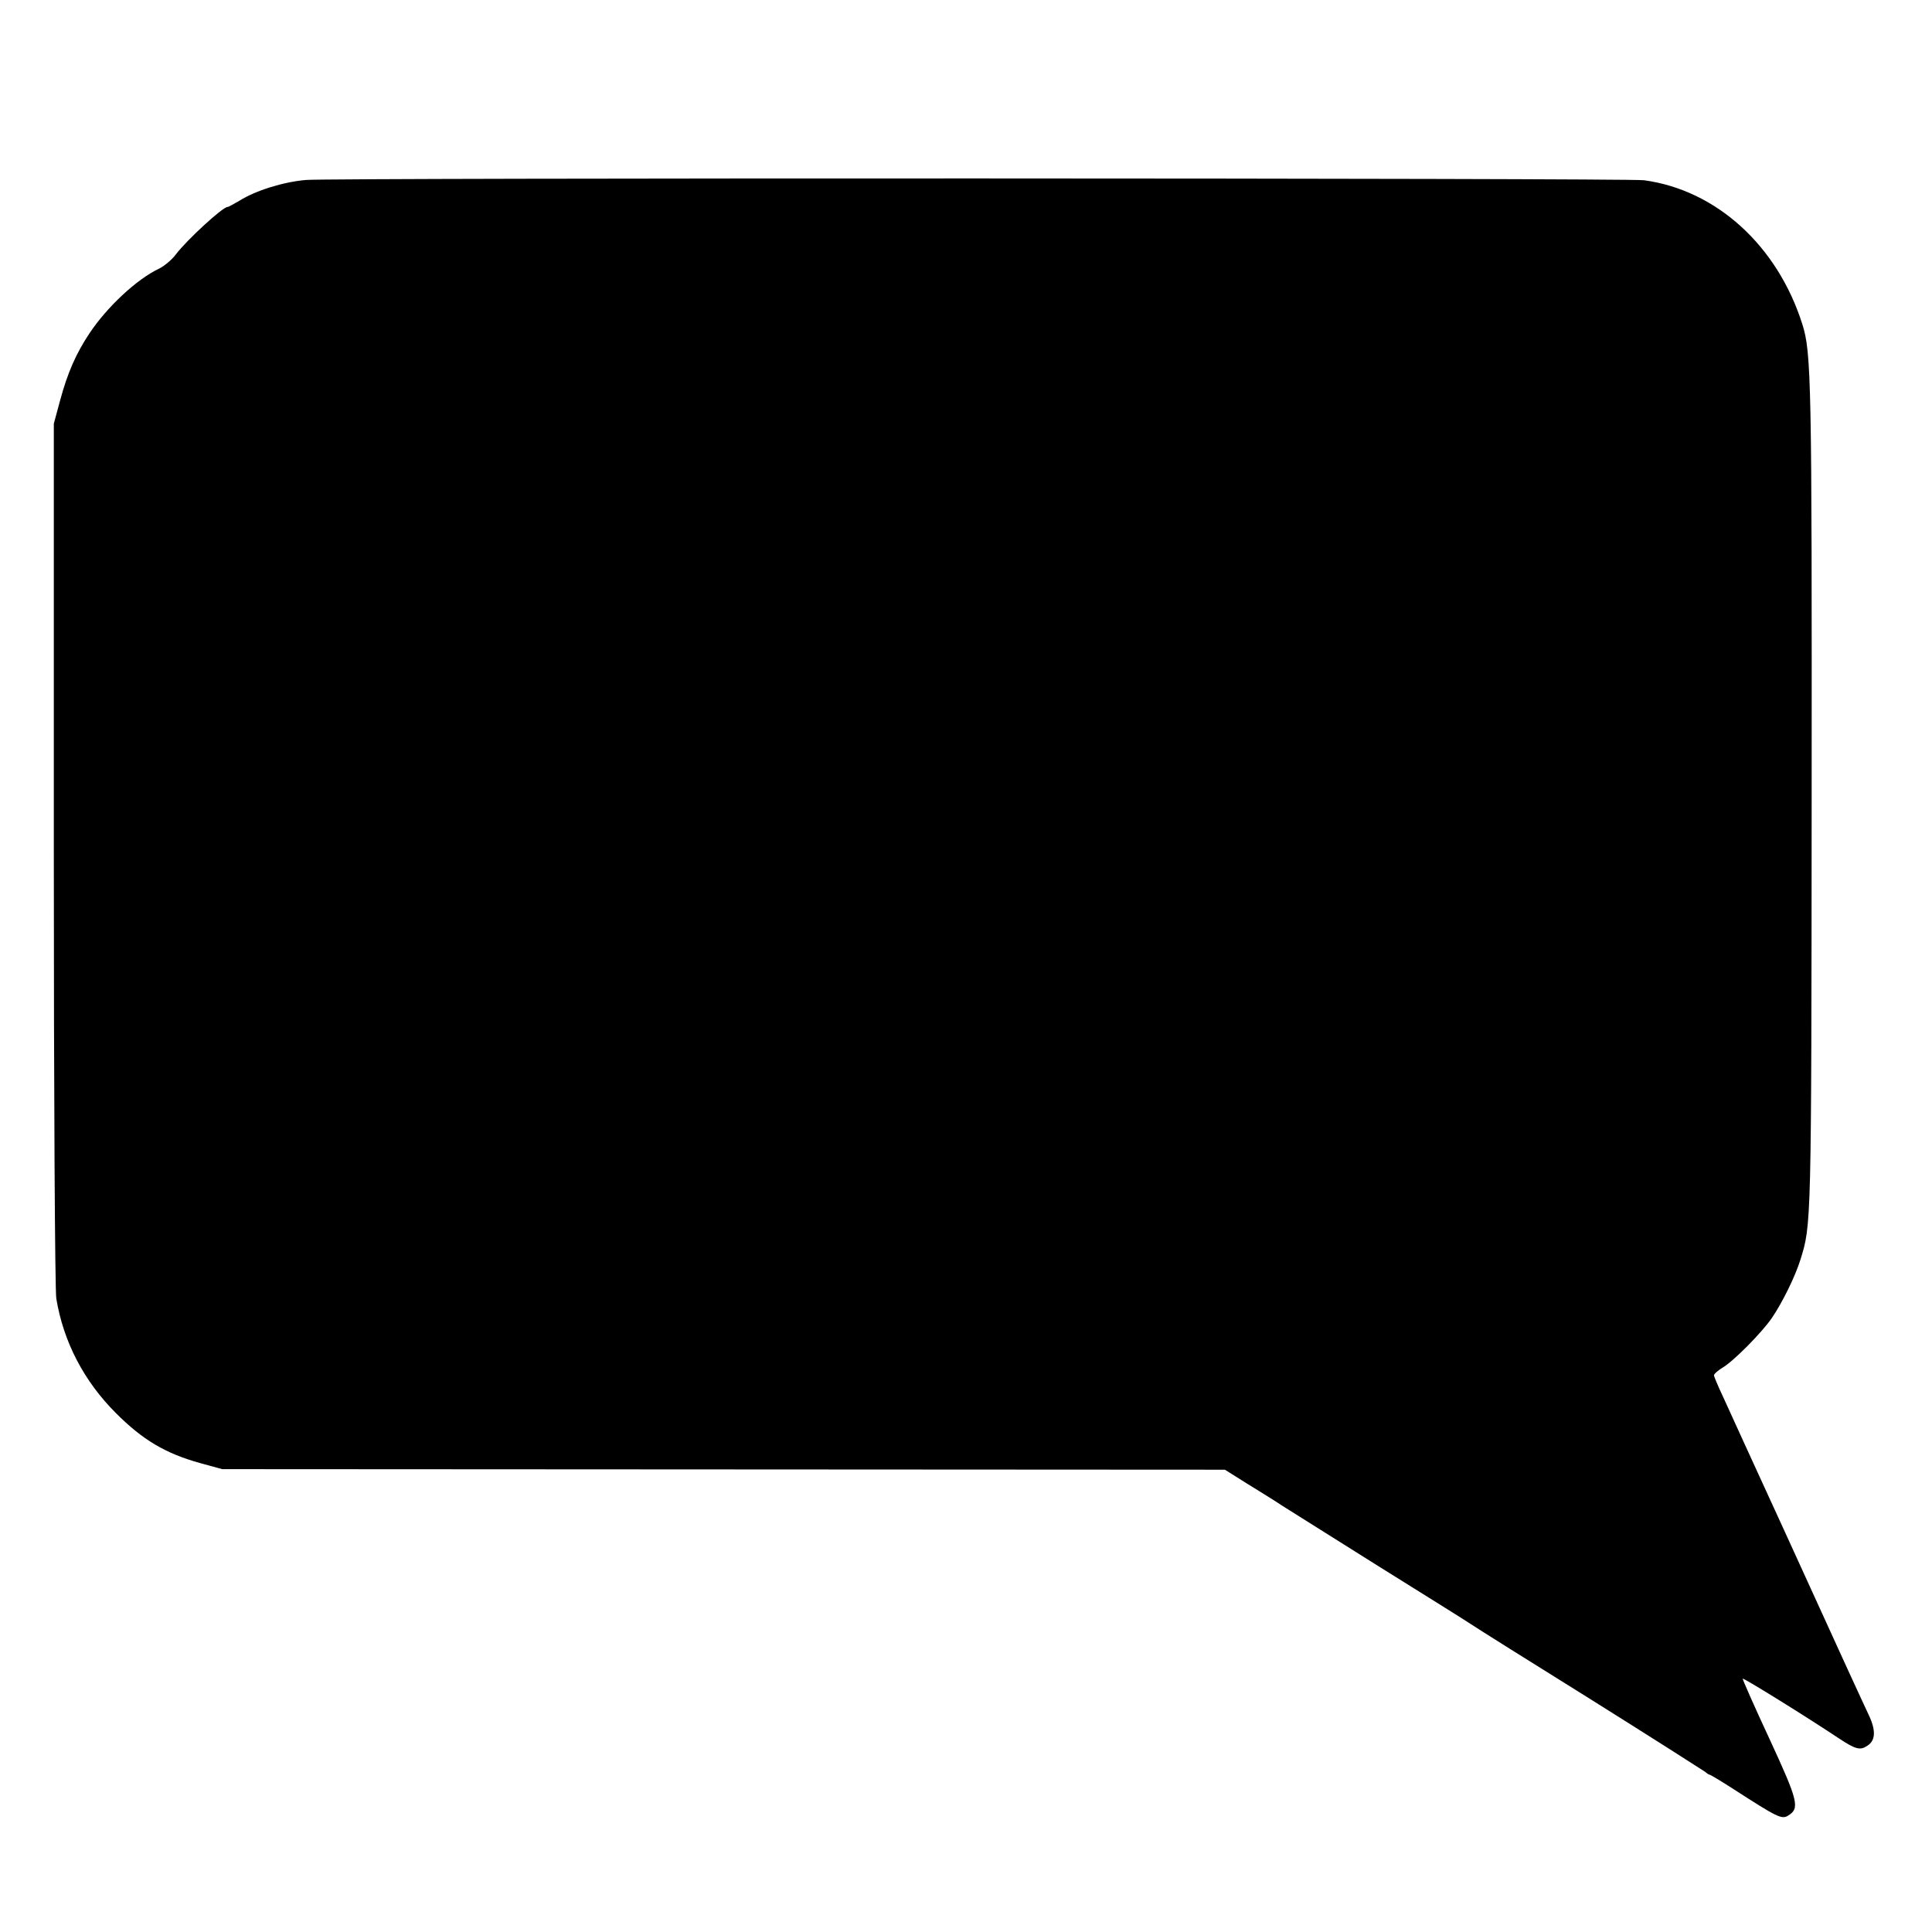 <?xml version="1.0" standalone="no"?>
<!DOCTYPE svg PUBLIC "-//W3C//DTD SVG 20010904//EN"
 "http://www.w3.org/TR/2001/REC-SVG-20010904/DTD/svg10.dtd">
<svg version="1.0" xmlns="http://www.w3.org/2000/svg"
 width="700pt" height="700pt" viewBox="0 0 700 700"
 preserveAspectRatio="xMidYMid meet">
<g transform="translate(0,700) scale(0.1,-0.1)"
fill="#000000" stroke="none">
<path d="M1109 6348 c-83 -7 -184 -39 -241 -75 -21 -12 -40 -23 -44 -23 -17 0
-147 -119 -187 -172 -15 -20 -43 -43 -62 -52 -80 -38 -188 -139 -251 -234 -48
-72 -79 -142 -106 -242 l-23 -85 0 -1560 c0 -858 4 -1582 9 -1610 26 -157 100
-299 216 -415 97 -97 179 -146 305 -181 l80 -22 1816 -1 1817 -1 78 -49 c44
-27 102 -63 129 -81 28 -18 185 -116 350 -220 165 -103 316 -197 335 -210 19
-13 215 -136 435 -273 220 -138 405 -256 412 -261 7 -6 14 -11 17 -11 3 0 43
-24 88 -53 158 -102 174 -110 197 -95 43 26 36 53 -68 278 -55 118 -98 216
-97 218 4 3 242 -145 351 -218 58 -38 75 -43 101 -25 30 19 31 56 5 111 -25
53 -95 205 -311 679 -101 220 -198 432 -216 472 -19 40 -34 76 -34 80 0 5 14
17 30 27 39 22 144 128 180 181 37 54 84 149 103 210 40 128 40 119 41 1675 1
1510 -1 1613 -34 1716 -90 284 -312 486 -574 521 -60 8 -4757 9 -4847 1z"/>
</g>
</svg>
